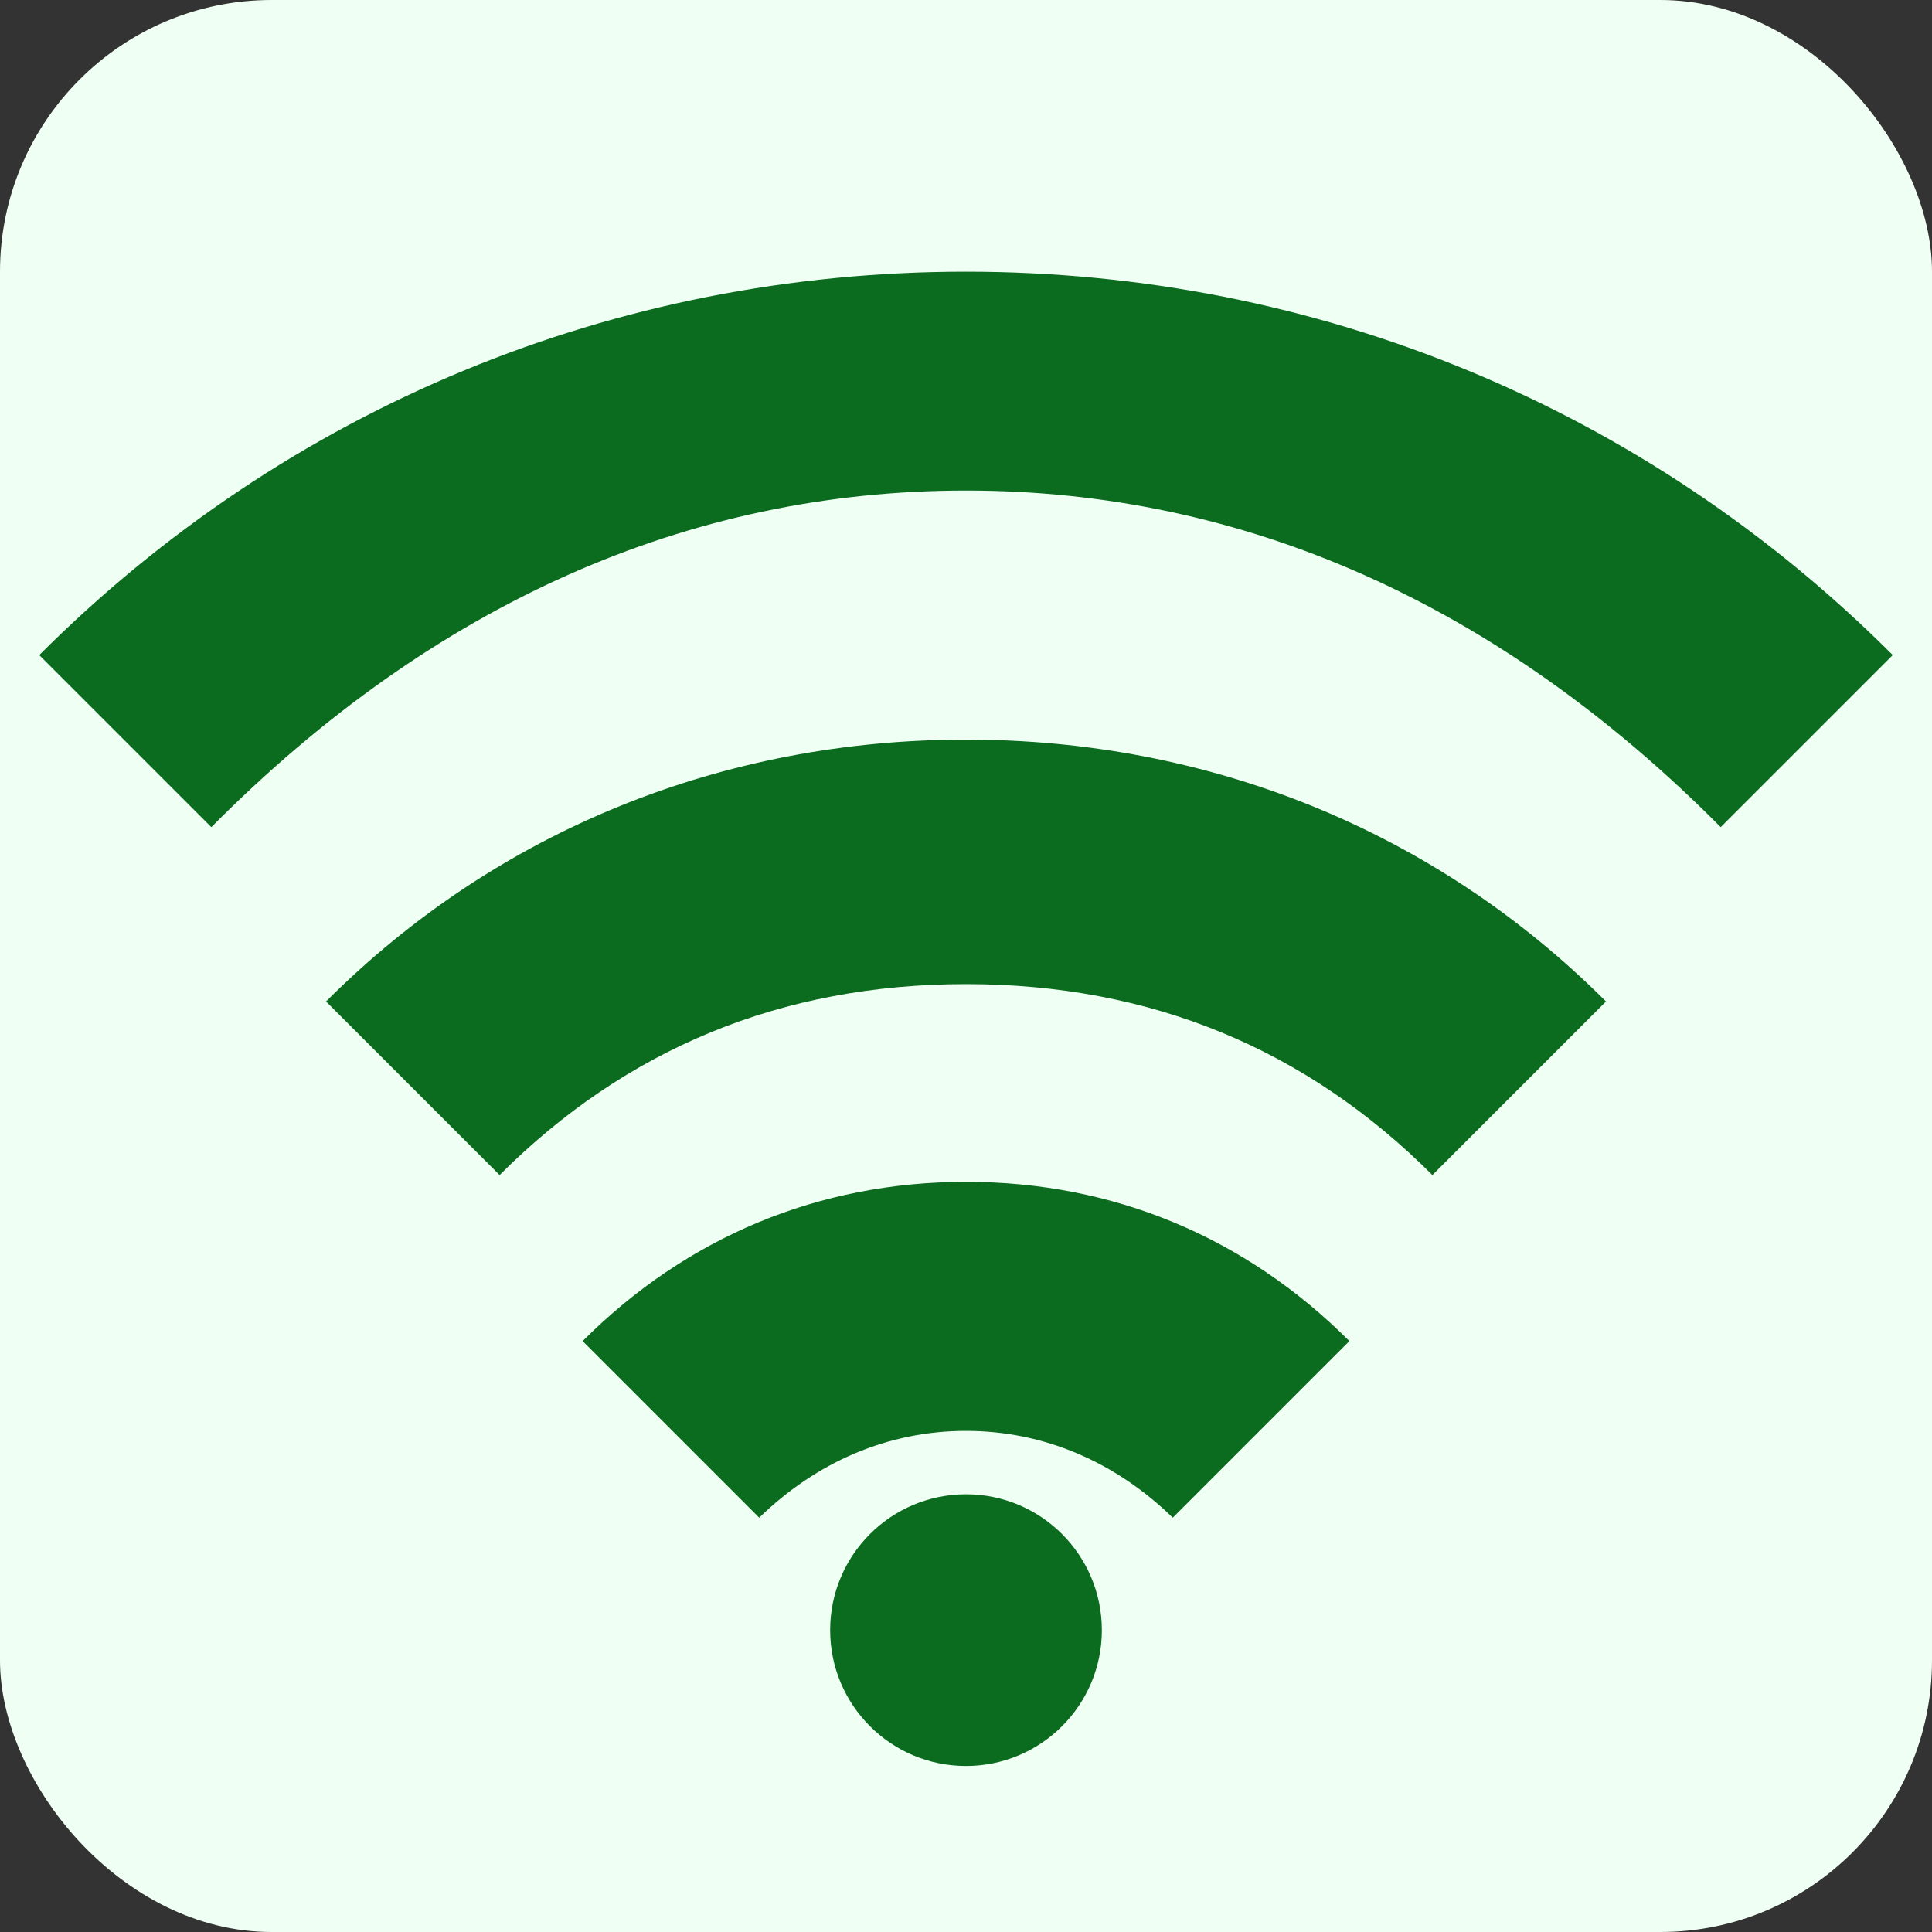 <svg xmlns="http://www.w3.org/2000/svg" viewBox="0 0 256 256" role="img" aria-labelledby="title desc">
  <rect x="0" y="0" width="256" height="256" fill="#333333" stroke="none"/>
  <title id="title">Logotipo Internet Perla</title>
  <desc id="desc">Símbolo Wi-Fi verde con punto inferior sobre fondo blanco</desc>
  <rect width="256" height="256" rx="36" fill="#f0fff3" />
  <g fill="#0b6b1f">
    <path d="M128 36c-46.5 0-90 18-122.8 50.8L28 109.6C57.5 79.9 91.3 65 128 65s70.5 14.9 100 44.6l22.8-22.8C218 54 174.5 36 128 36Z" />
    <path d="M128 98c-32 0-62 11.9-84.8 34.7l23 23c16.7-16.7 37.3-25.3 61.8-25.3s45.1 8.6 61.8 25.3l23-23C190 109.9 160 98 128 98Z" />
    <path d="M128 156.6c-19.5 0-37 7.3-50.8 21.1l23.4 23.4c7.6-7.4 17.1-11.5 27.4-11.5s19.8 4.1 27.4 11.5l23.4-23.4c-13.8-13.8-31.3-21.1-50.8-21.1Z" />
    <circle cx="128" cy="216" r="18" />
  </g>
</svg>
